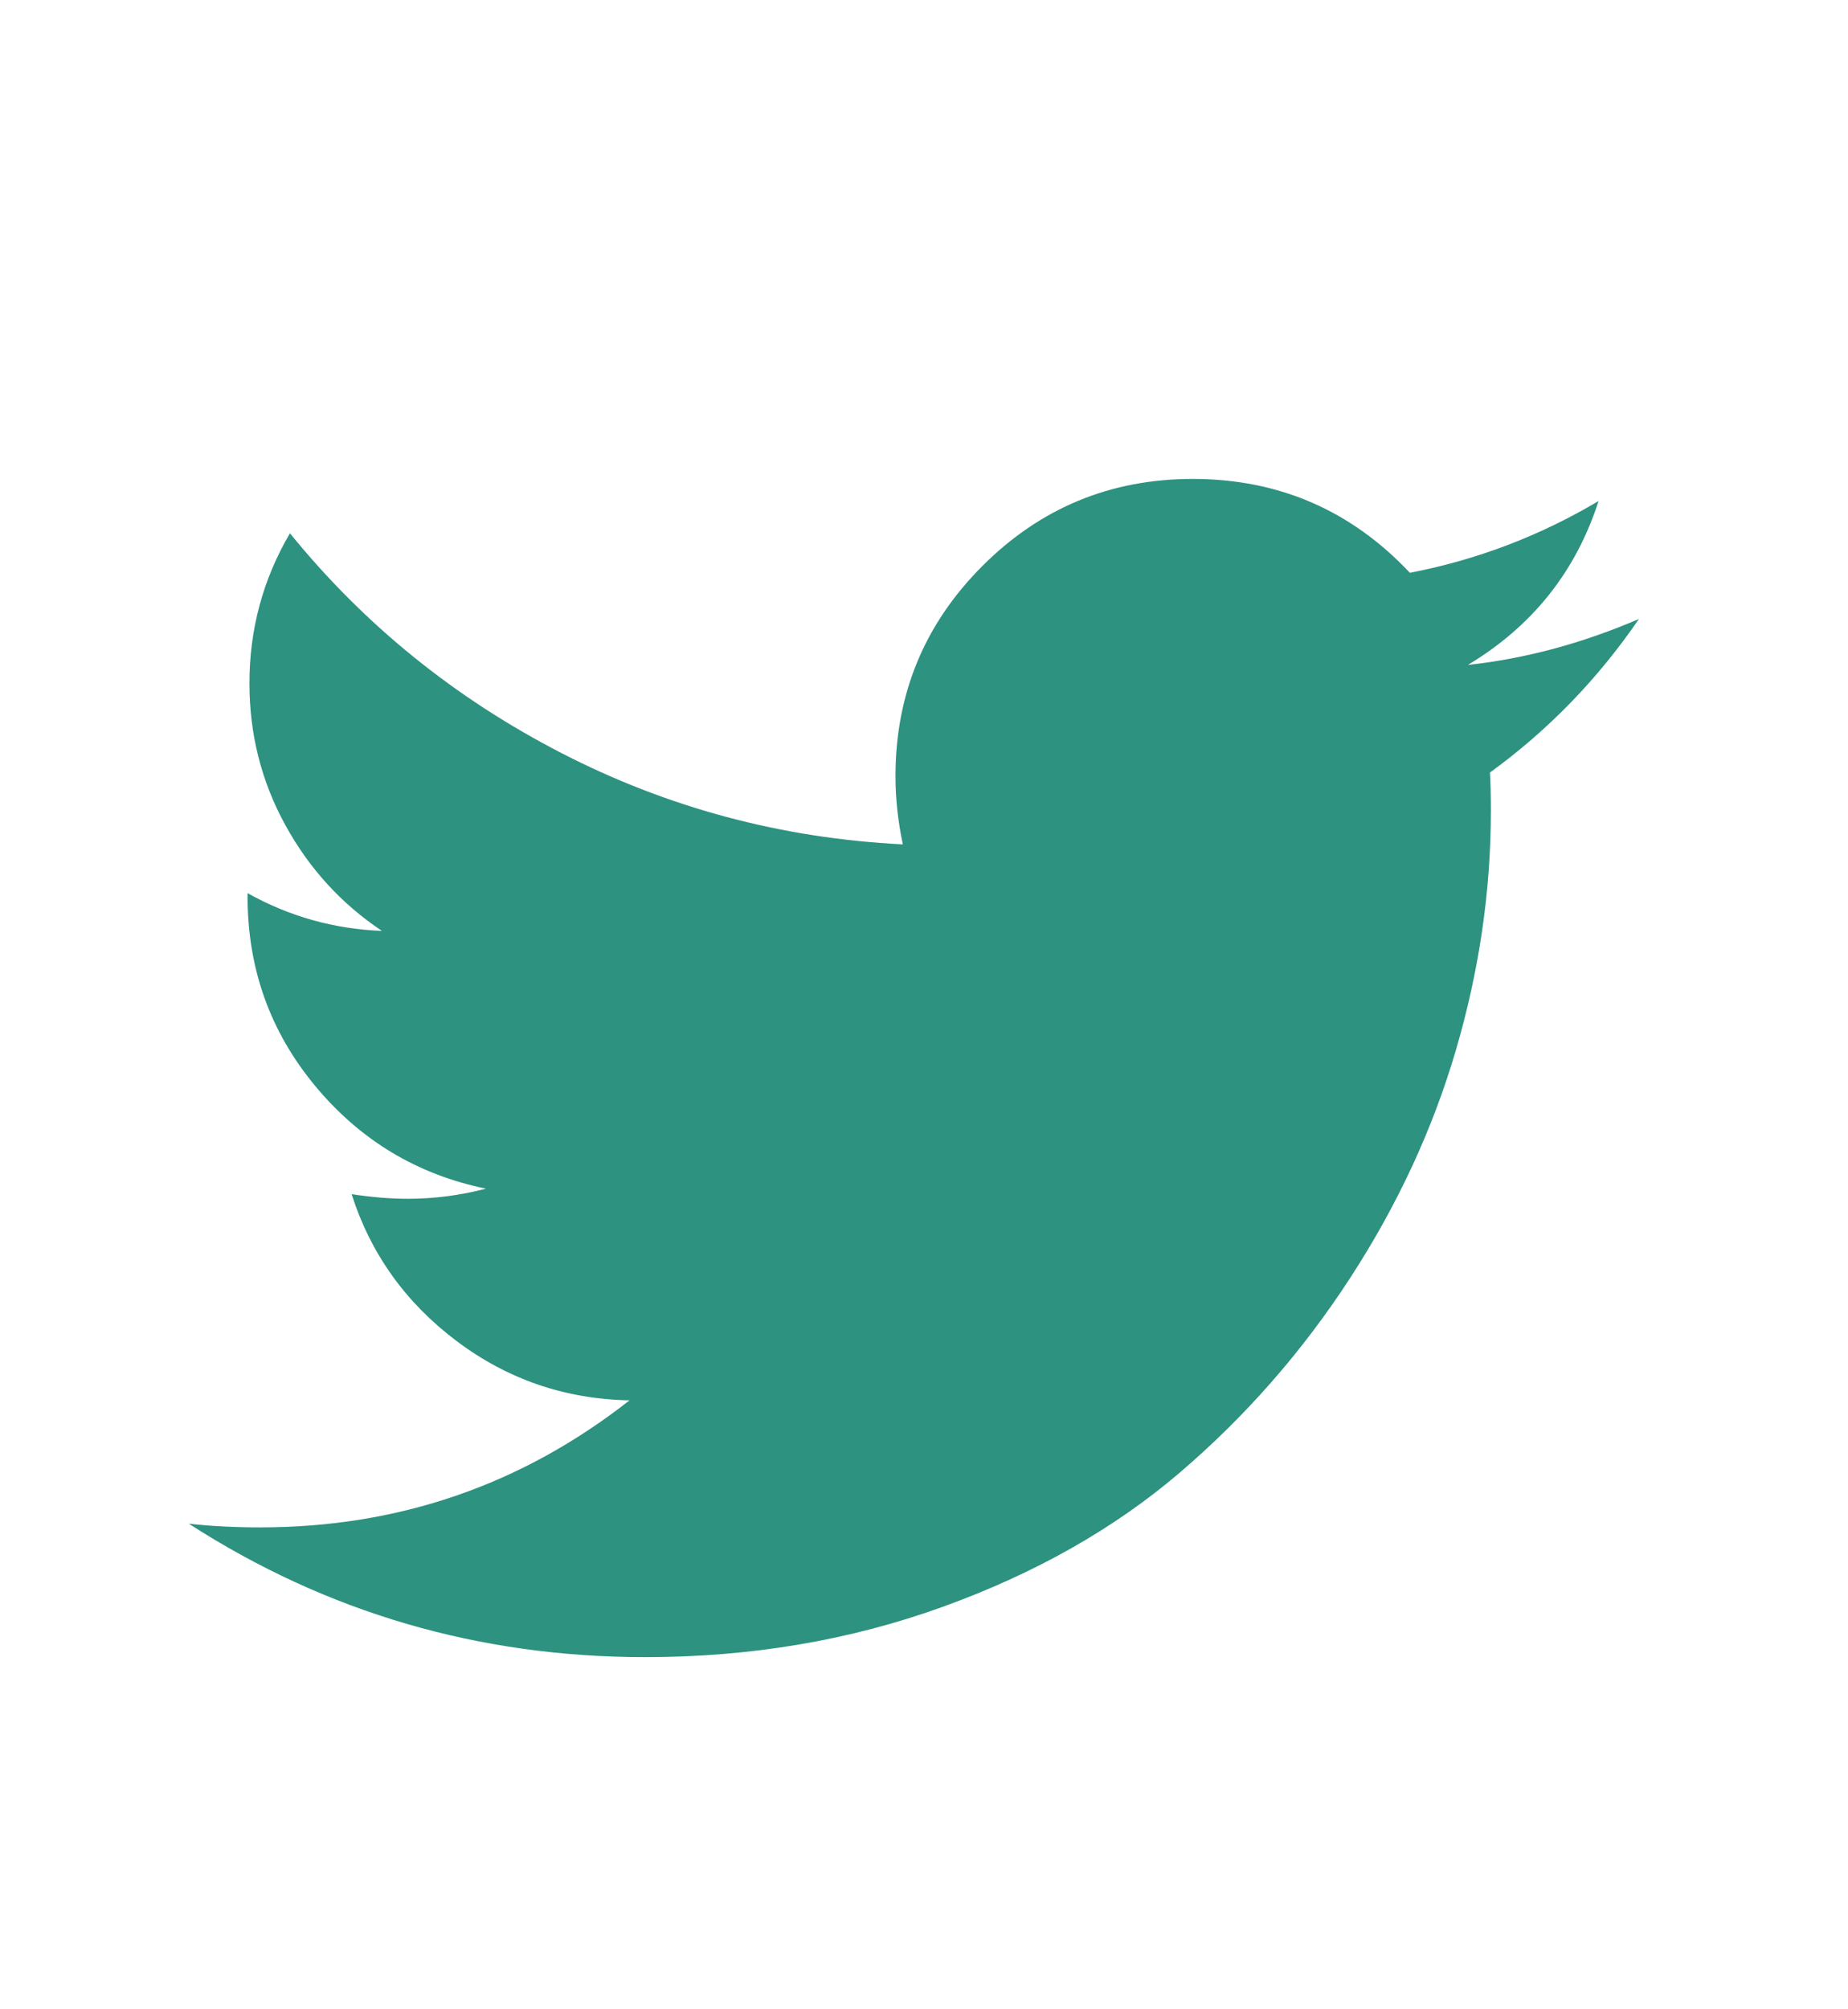 <?xml version="1.0" encoding="utf-8"?>
<!-- Generator: Adobe Illustrator 17.0.0, SVG Export Plug-In . SVG Version: 6.00 Build 0)  -->
<!DOCTYPE svg PUBLIC "-//W3C//DTD SVG 1.1//EN" "http://www.w3.org/Graphics/SVG/1.1/DTD/svg11.dtd">
<svg version="1.1" id="Capa_1" xmlns="http://www.w3.org/2000/svg" xmlns:xlink="http://www.w3.org/1999/xlink" x="0px" y="0px"
	 width="46px" height="50px" viewBox="0 0 46 50" enable-background="new 0 0 46 50" xml:space="preserve">
<path fill="#2D9280" d="M40.798,15.4c-1.023,1.496-2.26,2.771-3.711,3.825c0.015,0.214,0.023,0.535,0.023,0.962
	c0,1.985-0.29,3.966-0.87,5.944c-0.58,1.978-1.462,3.875-2.646,5.692s-2.592,3.424-4.226,4.821s-3.604,2.512-5.91,3.344
	s-4.772,1.249-7.398,1.249c-4.138,0-7.925-1.107-11.361-3.321c0.535,0.061,1.13,0.092,1.786,0.092c3.436,0,6.498-1.054,9.185-3.161
	c-1.604-0.031-3.039-0.523-4.307-1.478s-2.138-2.172-2.611-3.653c0.504,0.077,0.97,0.115,1.397,0.115
	c0.657,0,1.306-0.084,1.947-0.252c-1.71-0.351-3.127-1.203-4.249-2.554c-1.122-1.351-1.684-2.92-1.684-4.707v-0.092
	c1.038,0.58,2.153,0.893,3.344,0.939c-1.008-0.672-1.81-1.55-2.405-2.634s-0.893-2.26-0.893-3.527c0-1.344,0.336-2.588,1.008-3.734
	c1.848,2.275,4.096,4.096,6.746,5.463s5.486,2.127,8.51,2.279c-0.122-0.58-0.183-1.145-0.183-1.695c0-2.046,0.722-3.791,2.165-5.234
	s3.188-2.165,5.234-2.165c2.138,0,3.94,0.779,5.406,2.336c1.664-0.321,3.23-0.916,4.696-1.786c-0.565,1.756-1.649,3.115-3.252,4.078
	c1.42-0.153,2.84-0.534,4.261-1.145L40.798,15.4z"/>
</svg>
